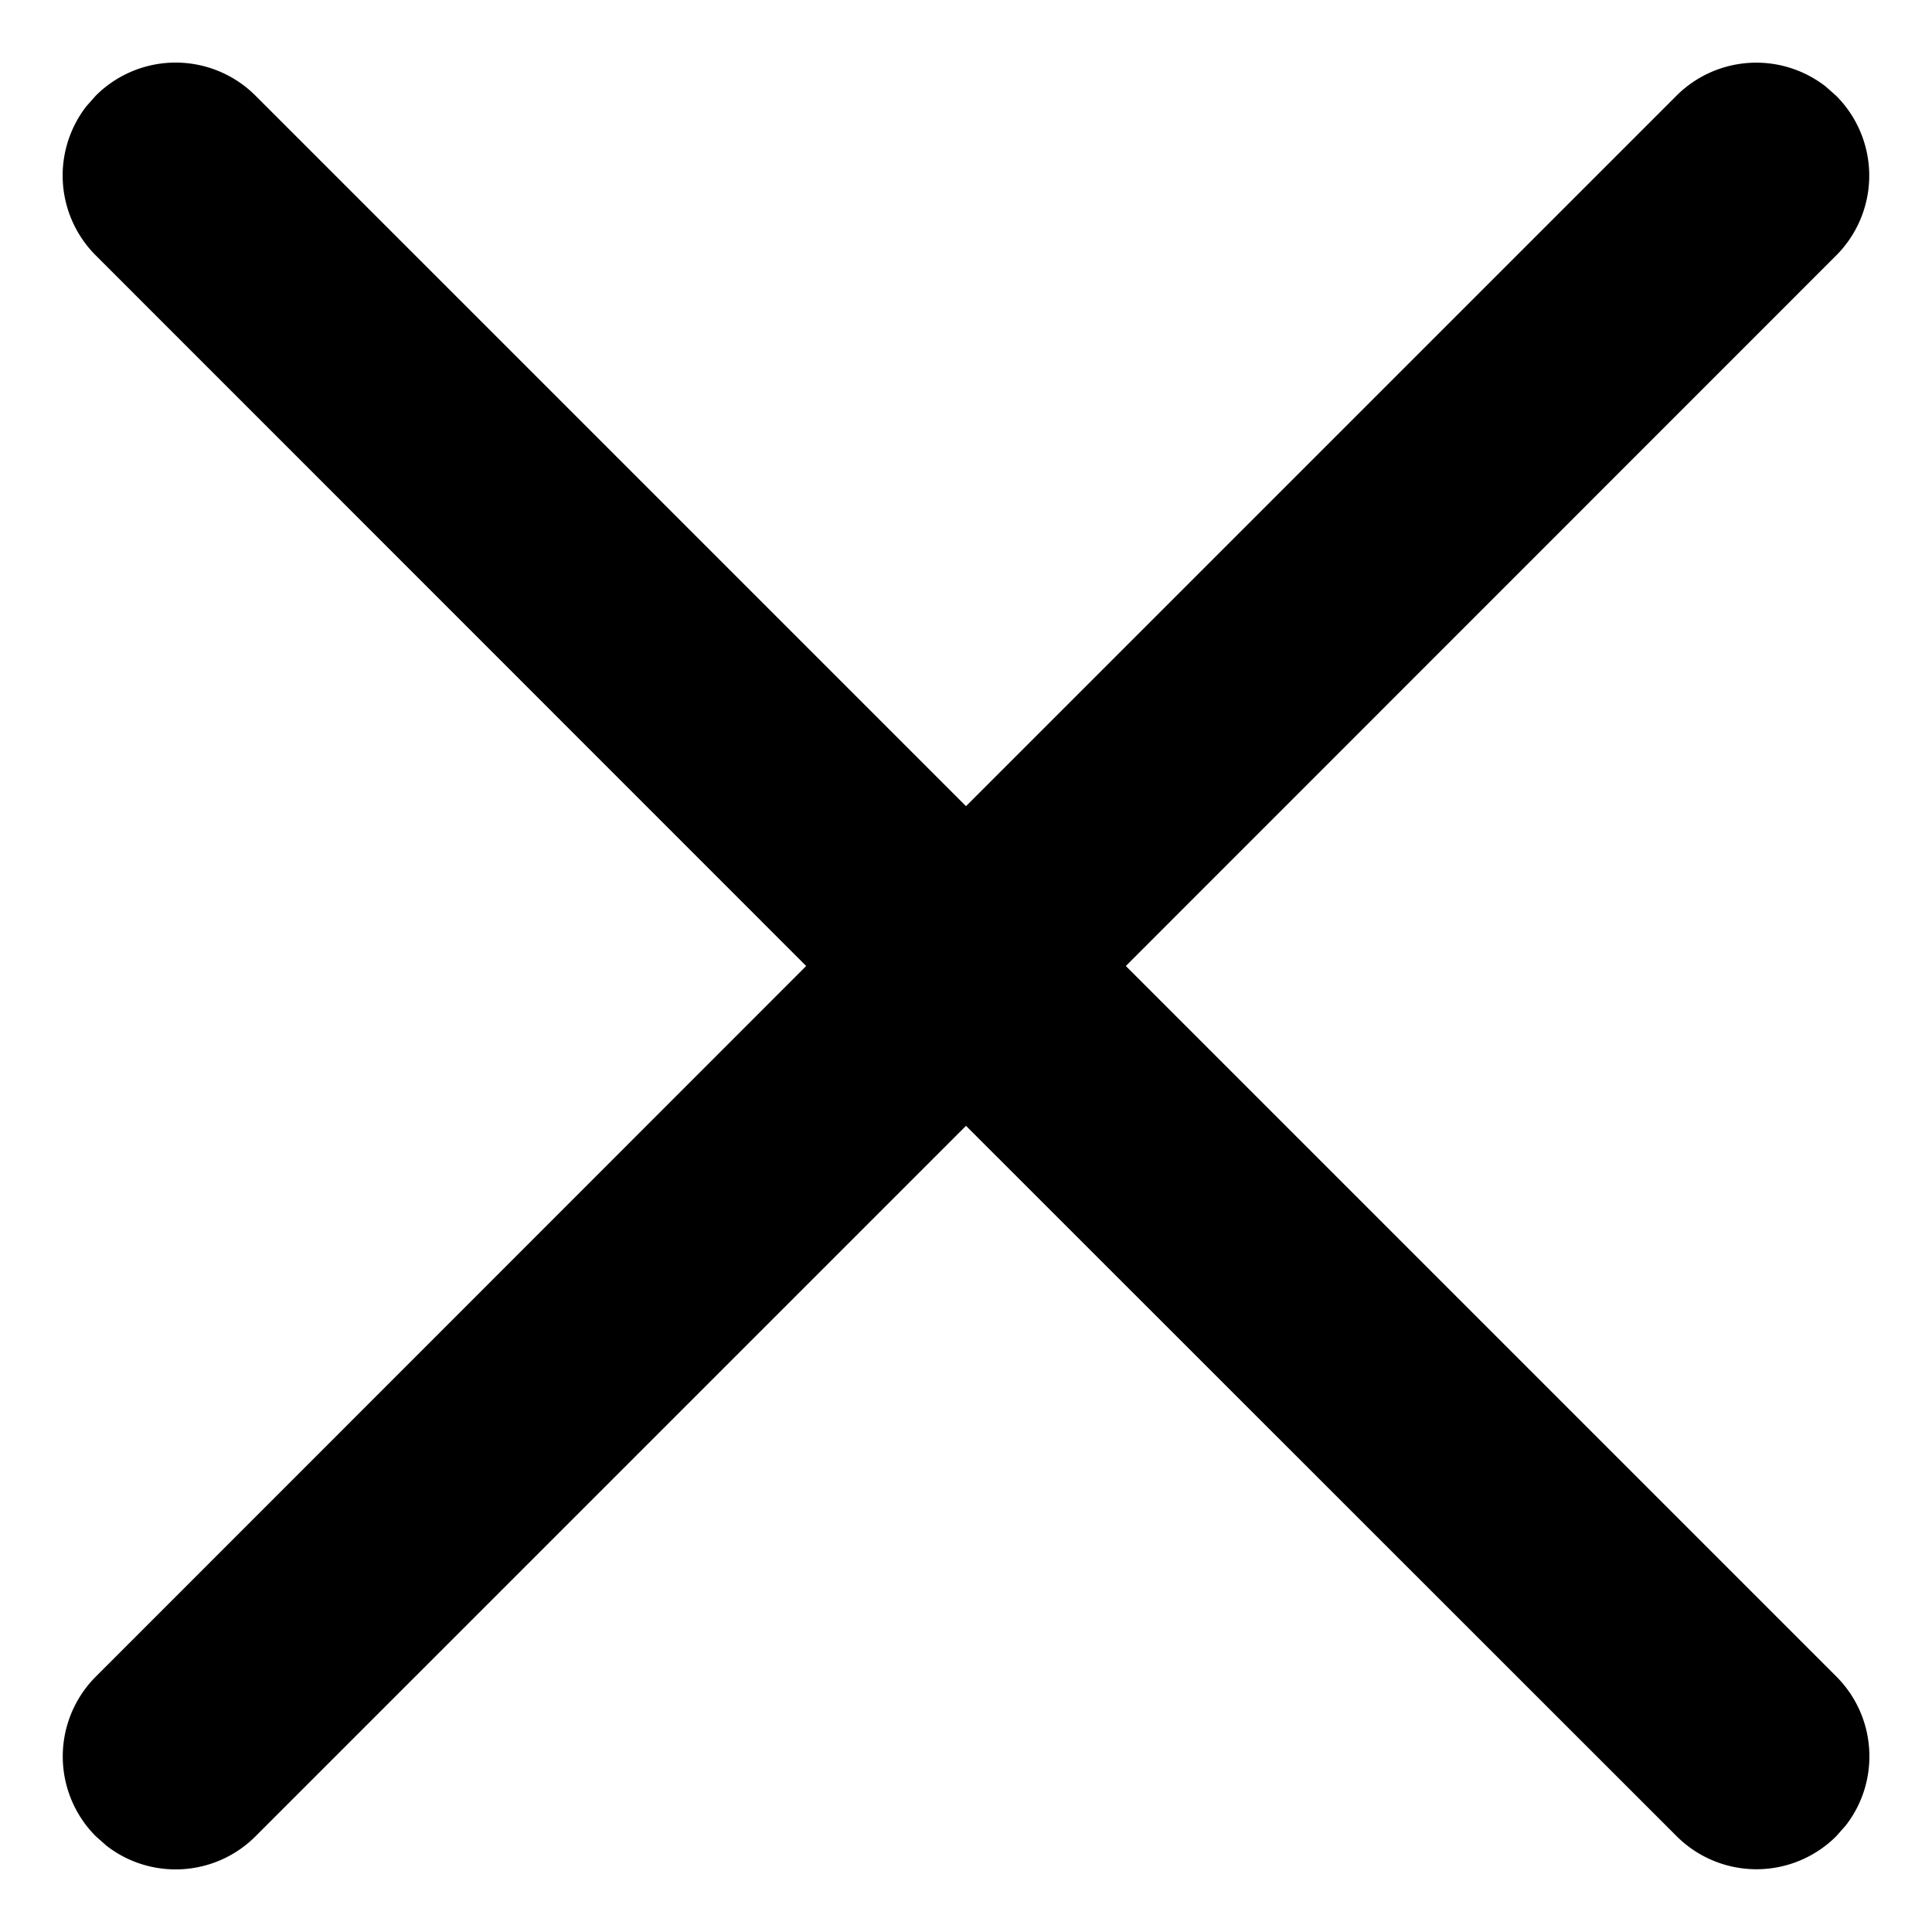 <svg width="22" height="22" fill="none" xmlns="http://www.w3.org/2000/svg"><path d="M1.09 1.09a1.286 1.286 0 011.82 0L11 9.18l8.09-8.09a1.286 1.286 0 011.698-.106l.121.107a1.286 1.286 0 010 1.818L12.82 11l8.09 8.09c.464.464.5 1.194.107 1.698l-.107.121a1.286 1.286 0 01-1.818 0L11 12.82l-8.09 8.09c-.464.464-1.194.5-1.698.107l-.121-.107a1.286 1.286 0 010-1.818L9.18 11 1.09 2.908a1.286 1.286 0 01-.107-1.697l.107-.121z" fill="#000"/></svg>